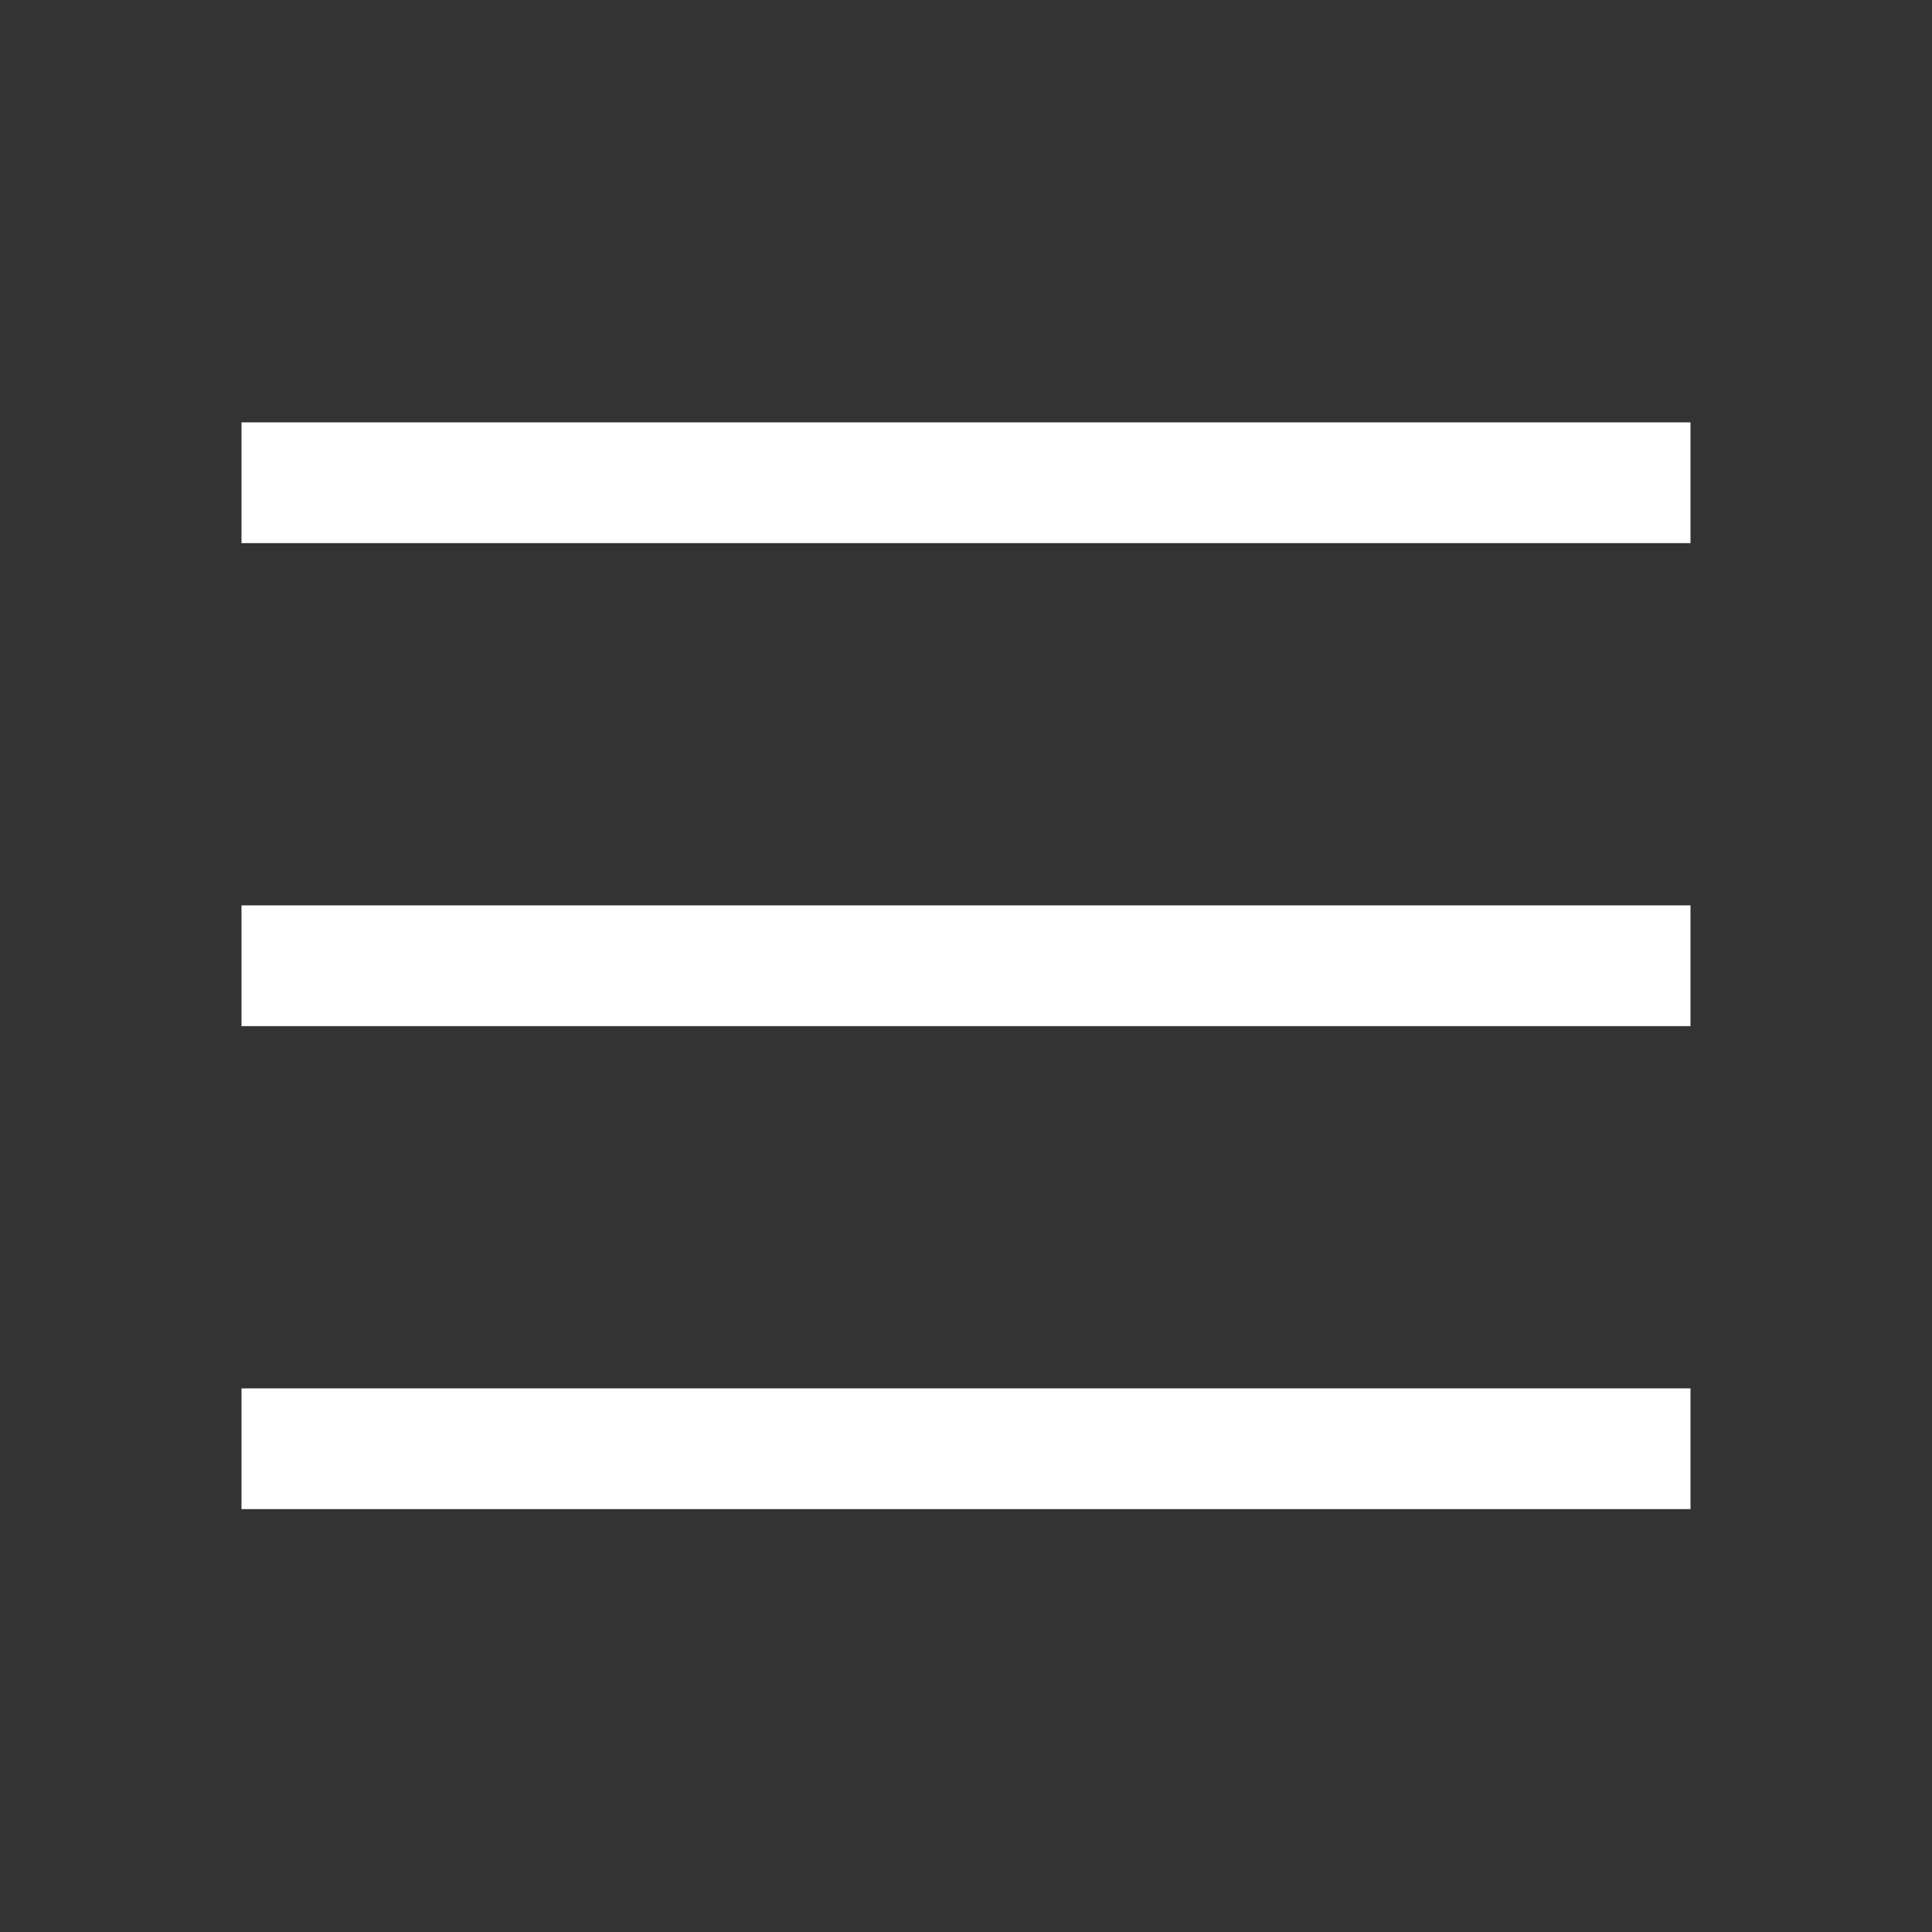 <svg width="32" height="32" viewBox="0 0 32 32" fill="none" xmlns="http://www.w3.org/2000/svg">
<rect x="0" y="0" width="32" height="32" fill="#333333" stroke="none"/>
<g clip-path="url(#clip0_185_277)">
<path d="M5 15.996H27" stroke="white" stroke-width="2" stroke-linecap="square" stroke-linejoin="round"/>
<path d="M5 7.996H27" stroke="white" stroke-width="2" stroke-linecap="square" stroke-linejoin="round"/>
<path d="M5 23.996H27" stroke="white" stroke-width="2" stroke-linecap="square" stroke-linejoin="round"/>
</g>
<defs>
<clipPath id="clip0_185_277">
<rect width="32" height="32" fill="white" transform="translate(0 -0.004)"/>
</clipPath>
</defs>
</svg>
